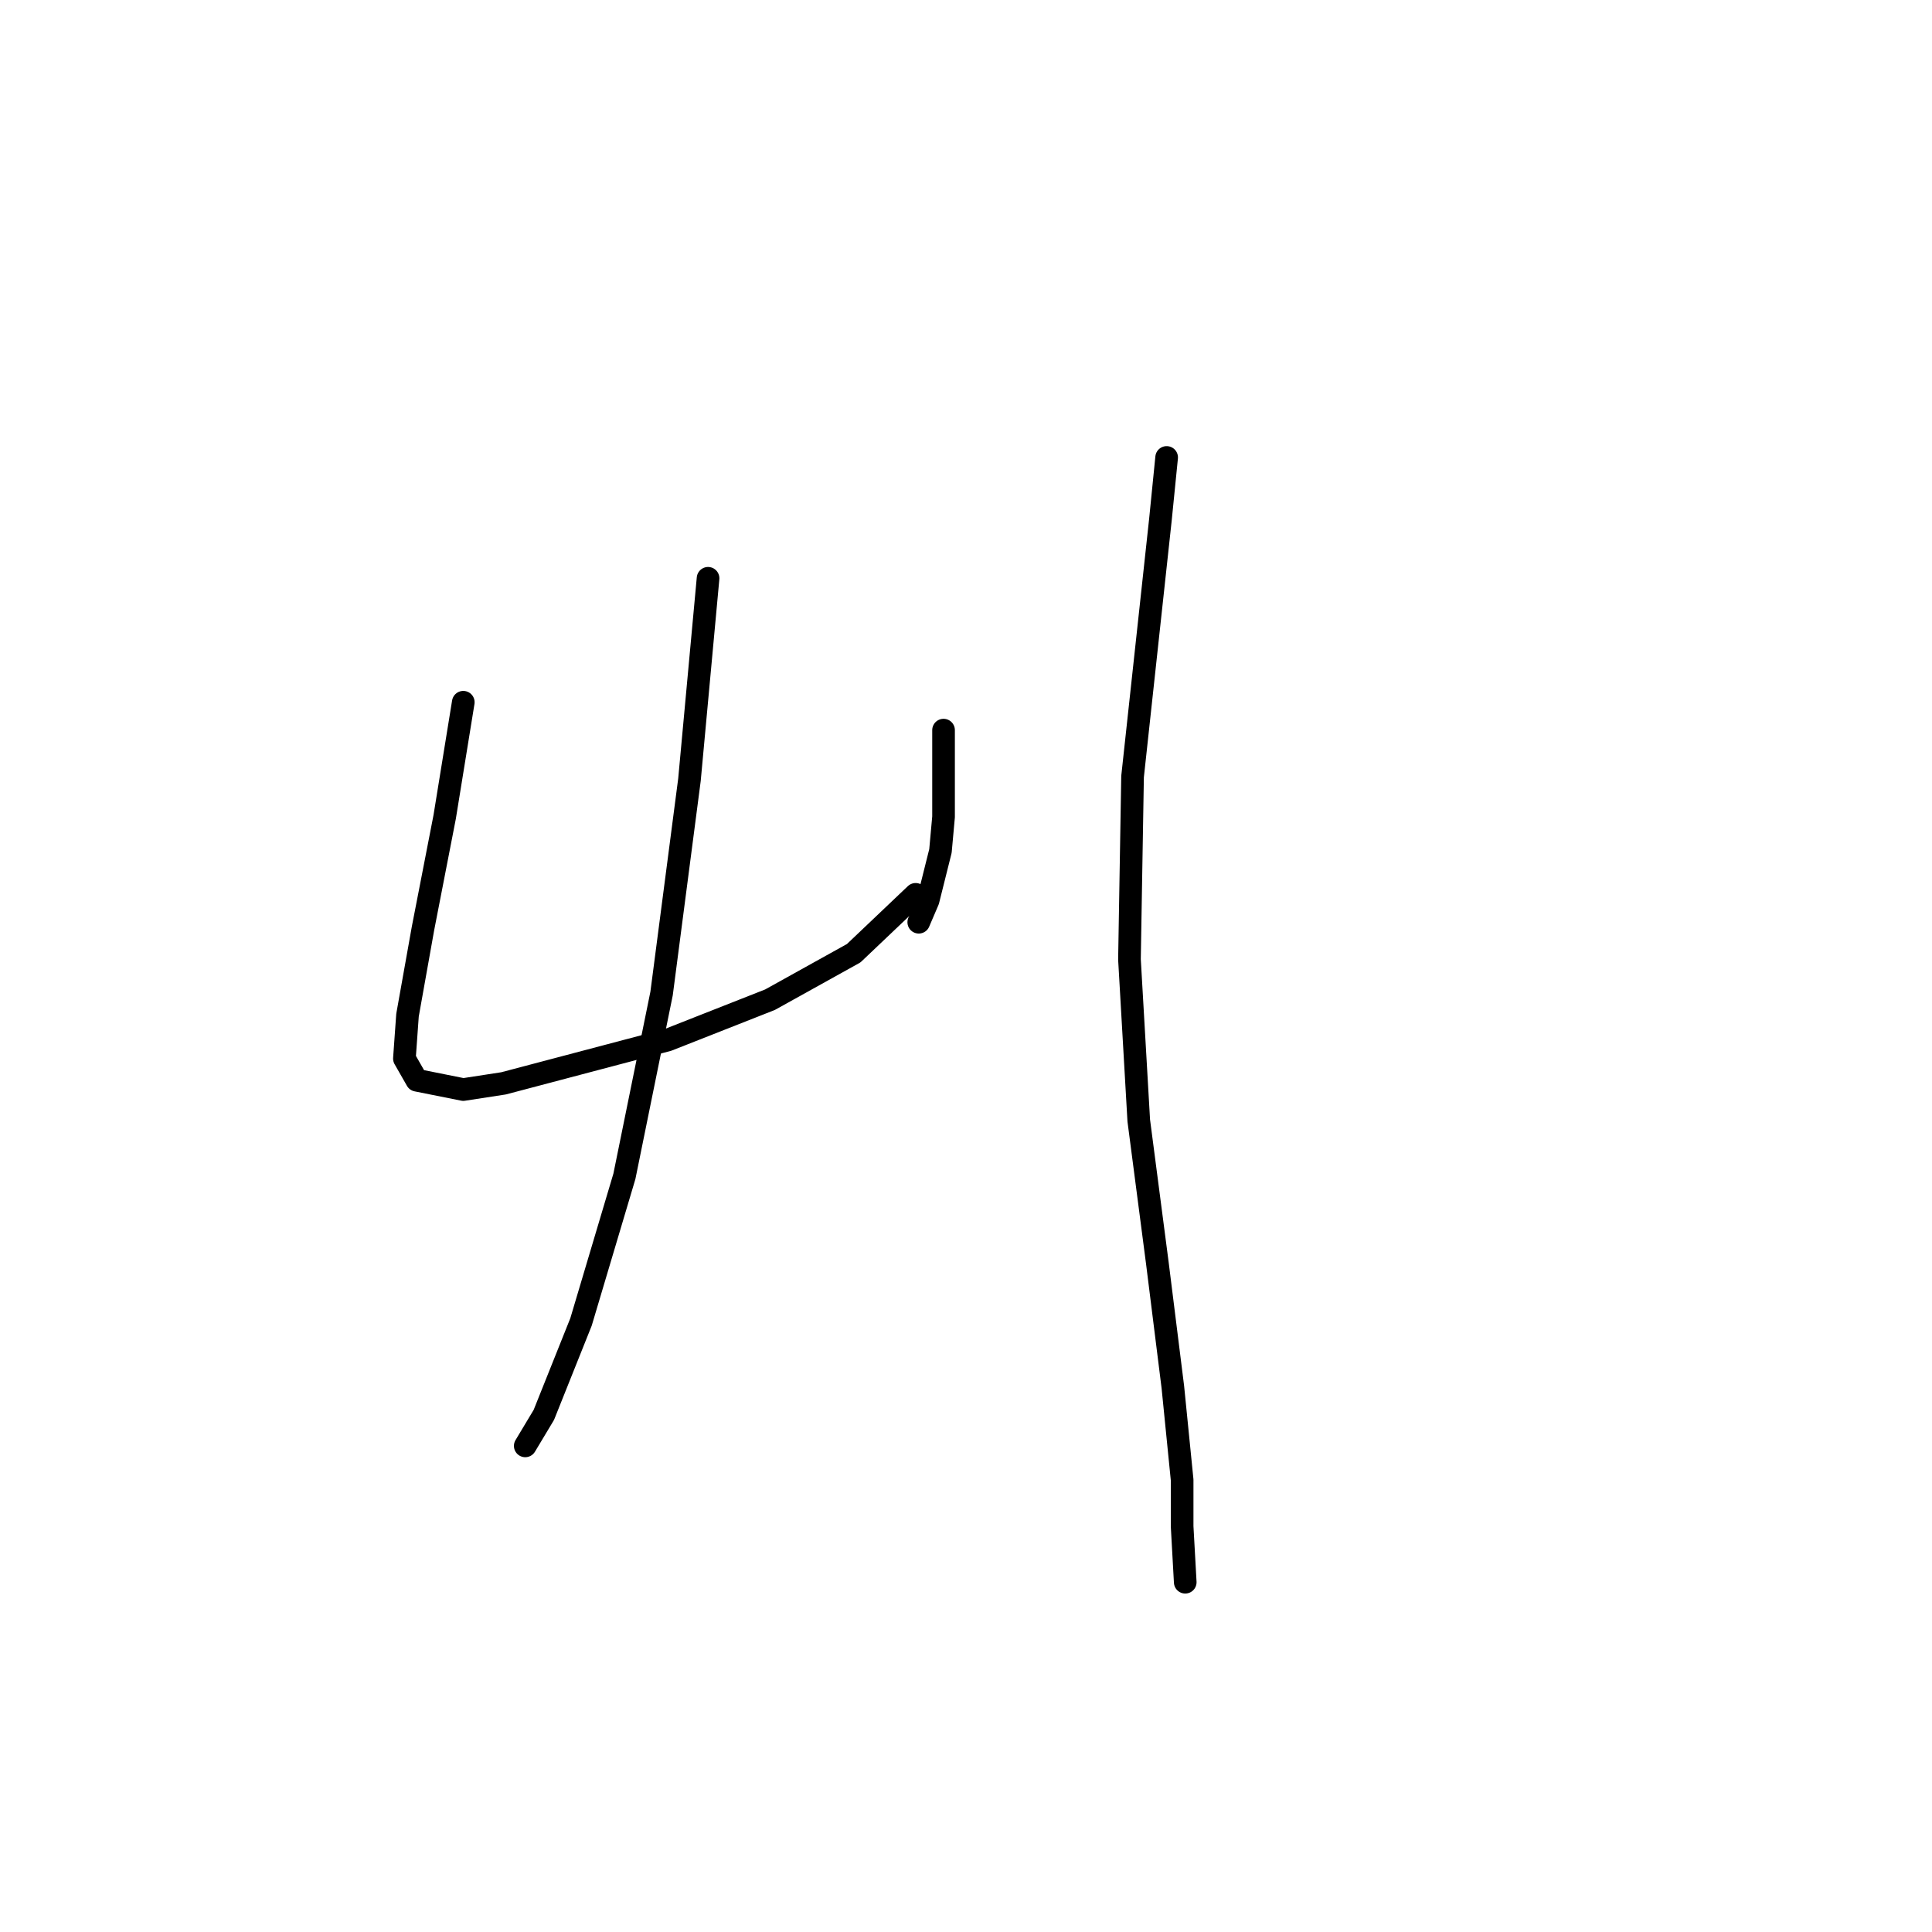 <?xml version="1.0" standalone="no"?>
    <svg width="256" height="256" xmlns="http://www.w3.org/2000/svg" version="1.1">
    <polyline stroke="black" stroke-width="3" stroke-linecap="round" fill="transparent" stroke-linejoin="round" points="61.387 93.05 58.923 108.241 56.049 123.021 53.997 134.517 53.586 140.265 55.228 143.139 61.387 144.371 66.724 143.55 88.484 137.802 102.033 132.464 113.119 126.306 121.33 118.505 121.33 118.505 " />
        <polyline stroke="black" stroke-width="3" stroke-linecap="round" fill="transparent" stroke-linejoin="round" points="125.025 96.745 125.025 108.241 124.615 112.757 122.972 119.326 121.741 122.2 121.741 122.2 " />
        <polyline stroke="black" stroke-width="3" stroke-linecap="round" fill="transparent" stroke-linejoin="round" points="93.822 76.627 91.358 103.314 87.663 131.643 82.737 155.867 76.988 175.164 72.062 187.481 69.598 191.587 69.598 191.587 " />
        <polyline stroke="black" stroke-width="3" stroke-linecap="round" fill="transparent" stroke-linejoin="round" points="154.586 60.614 153.765 68.826 150.07 102.903 149.66 127.127 150.891 148.477 153.355 167.363 155.408 183.786 156.639 196.103 156.639 202.261 157.05 209.652 157.05 209.652 " />
        </svg>